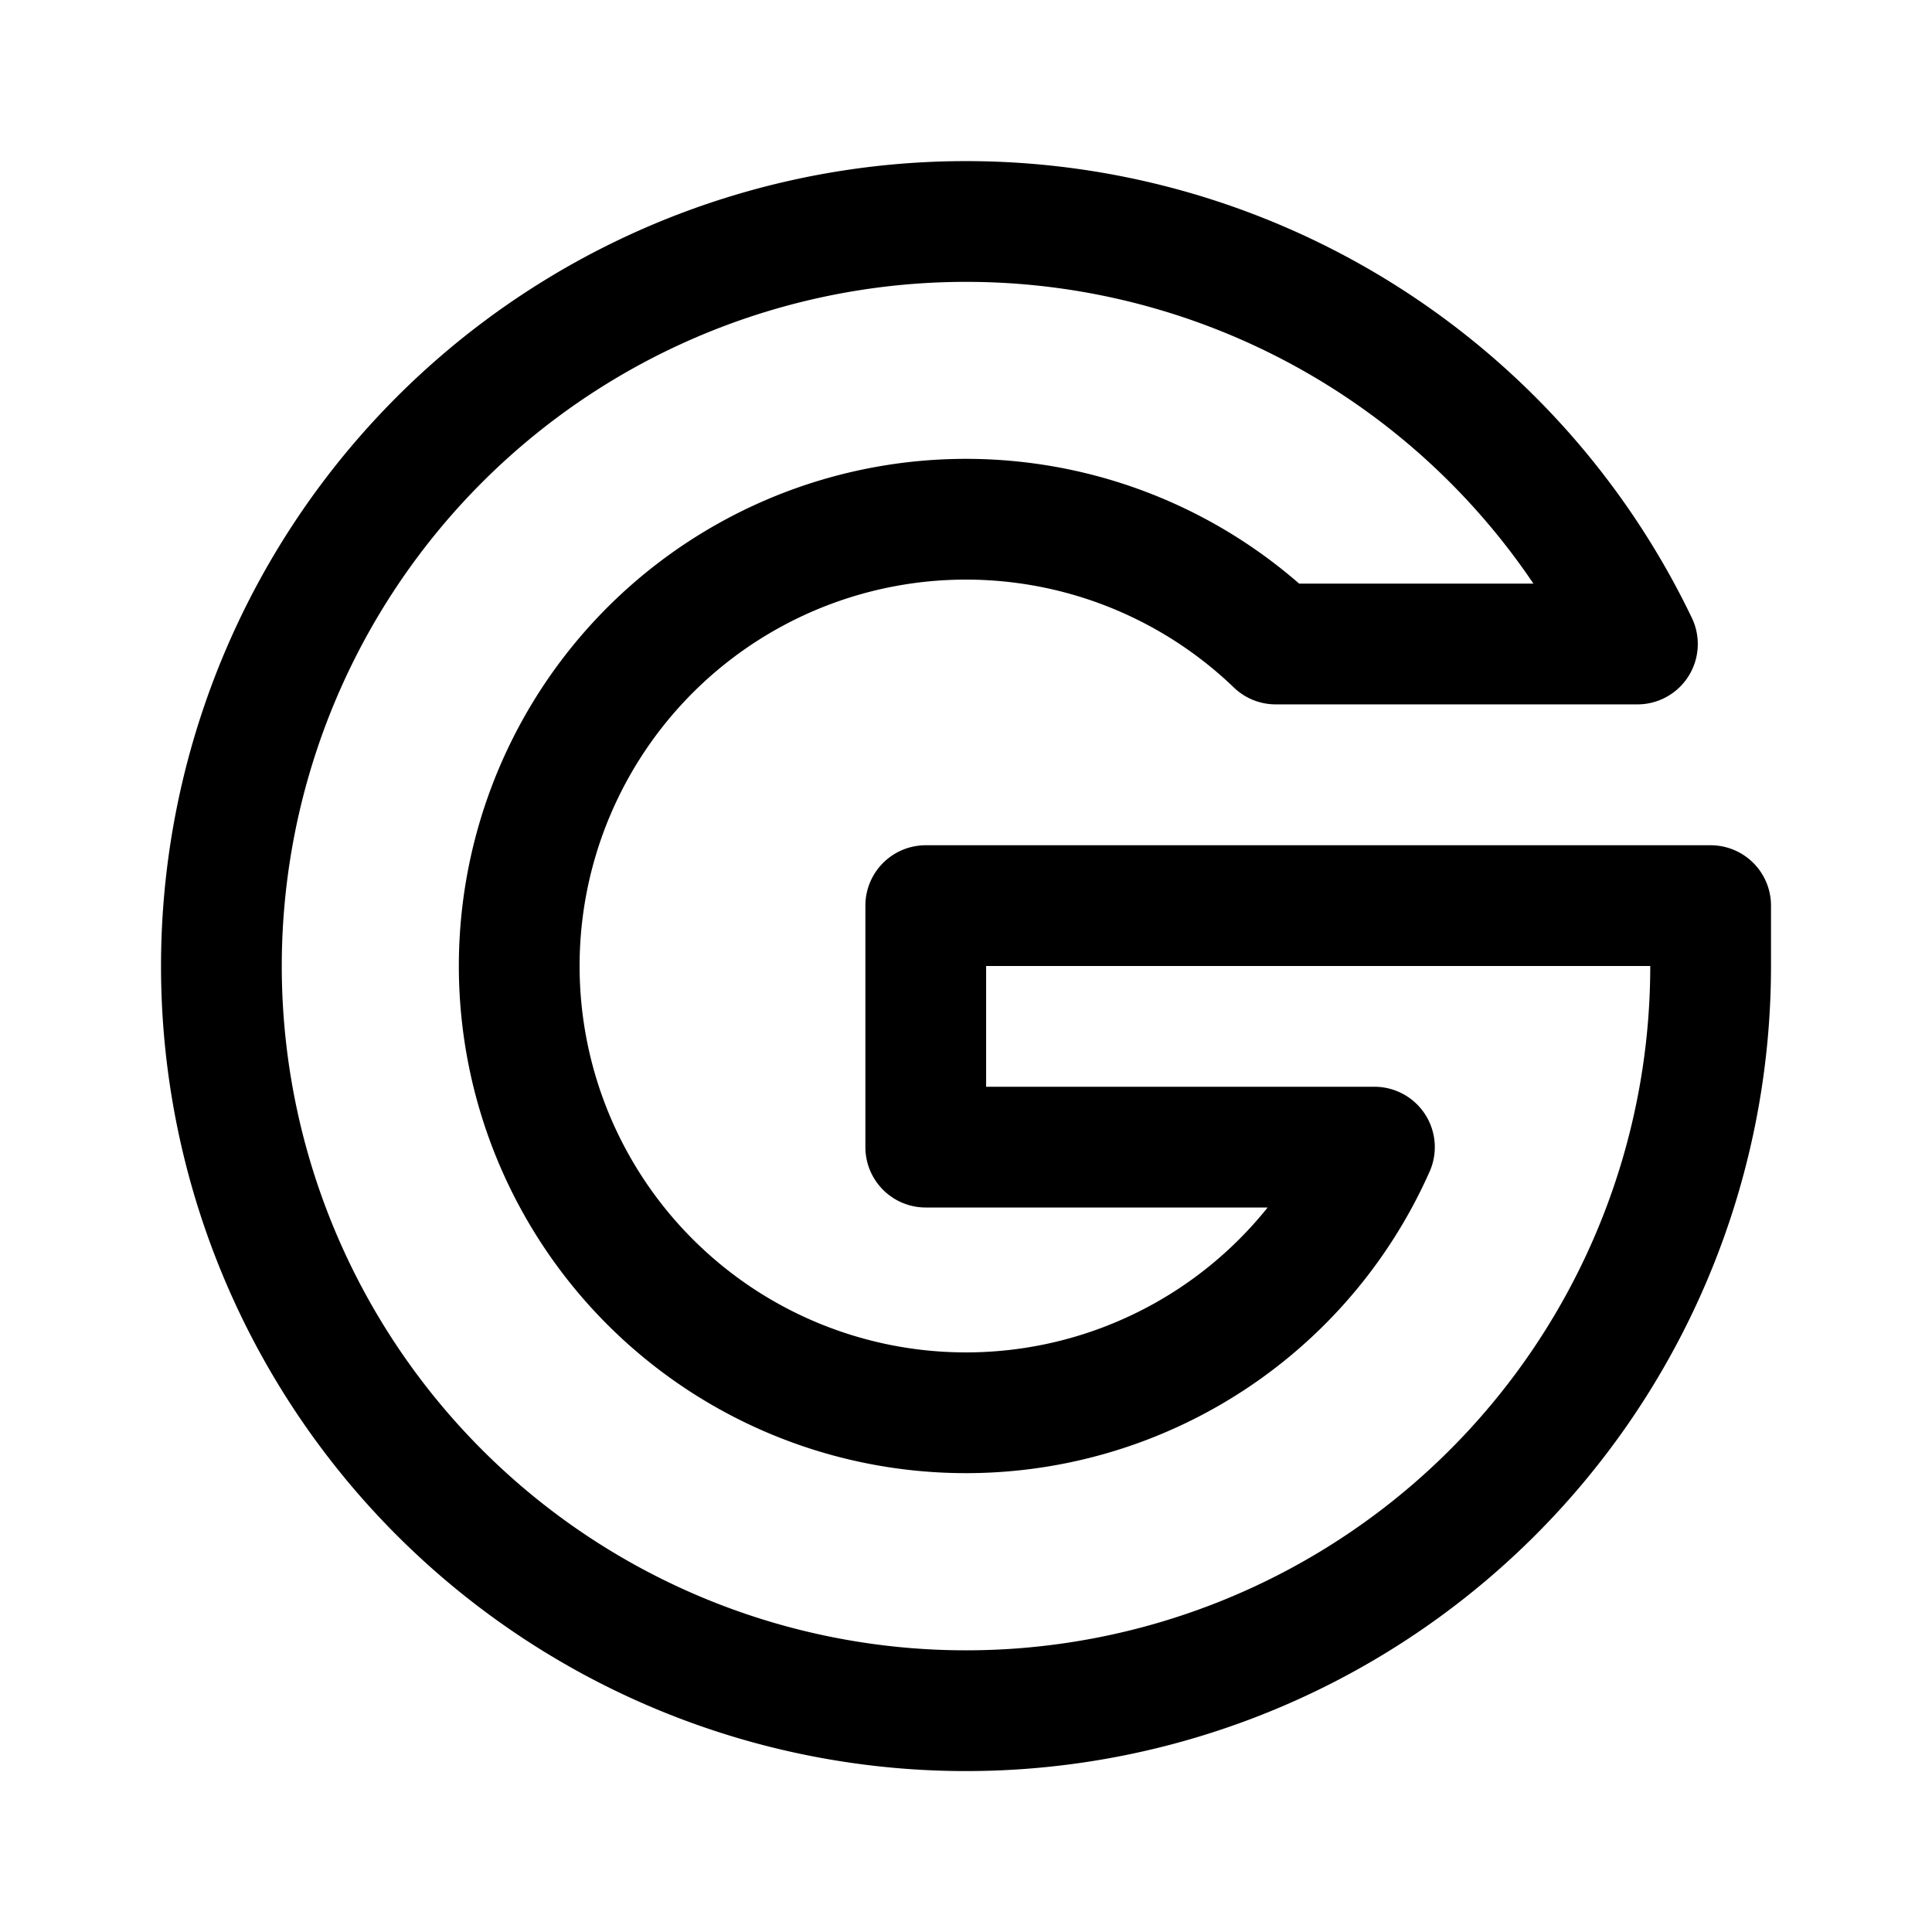 <svg width="192" height="192" viewBox="0 0 192 192" fill="none" xmlns="http://www.w3.org/2000/svg"><path d="M170 90H92m0 0v24m0 0h44.588a44.4 44.4 0 1 1-9.809-50h35.945a74.002 74.002 0 0 0-140.09 41.659A73.999 73.999 0 0 0 170 96v-6" stroke="#000" stroke-width="12" stroke-linecap="round" stroke-linejoin="round"/></svg>